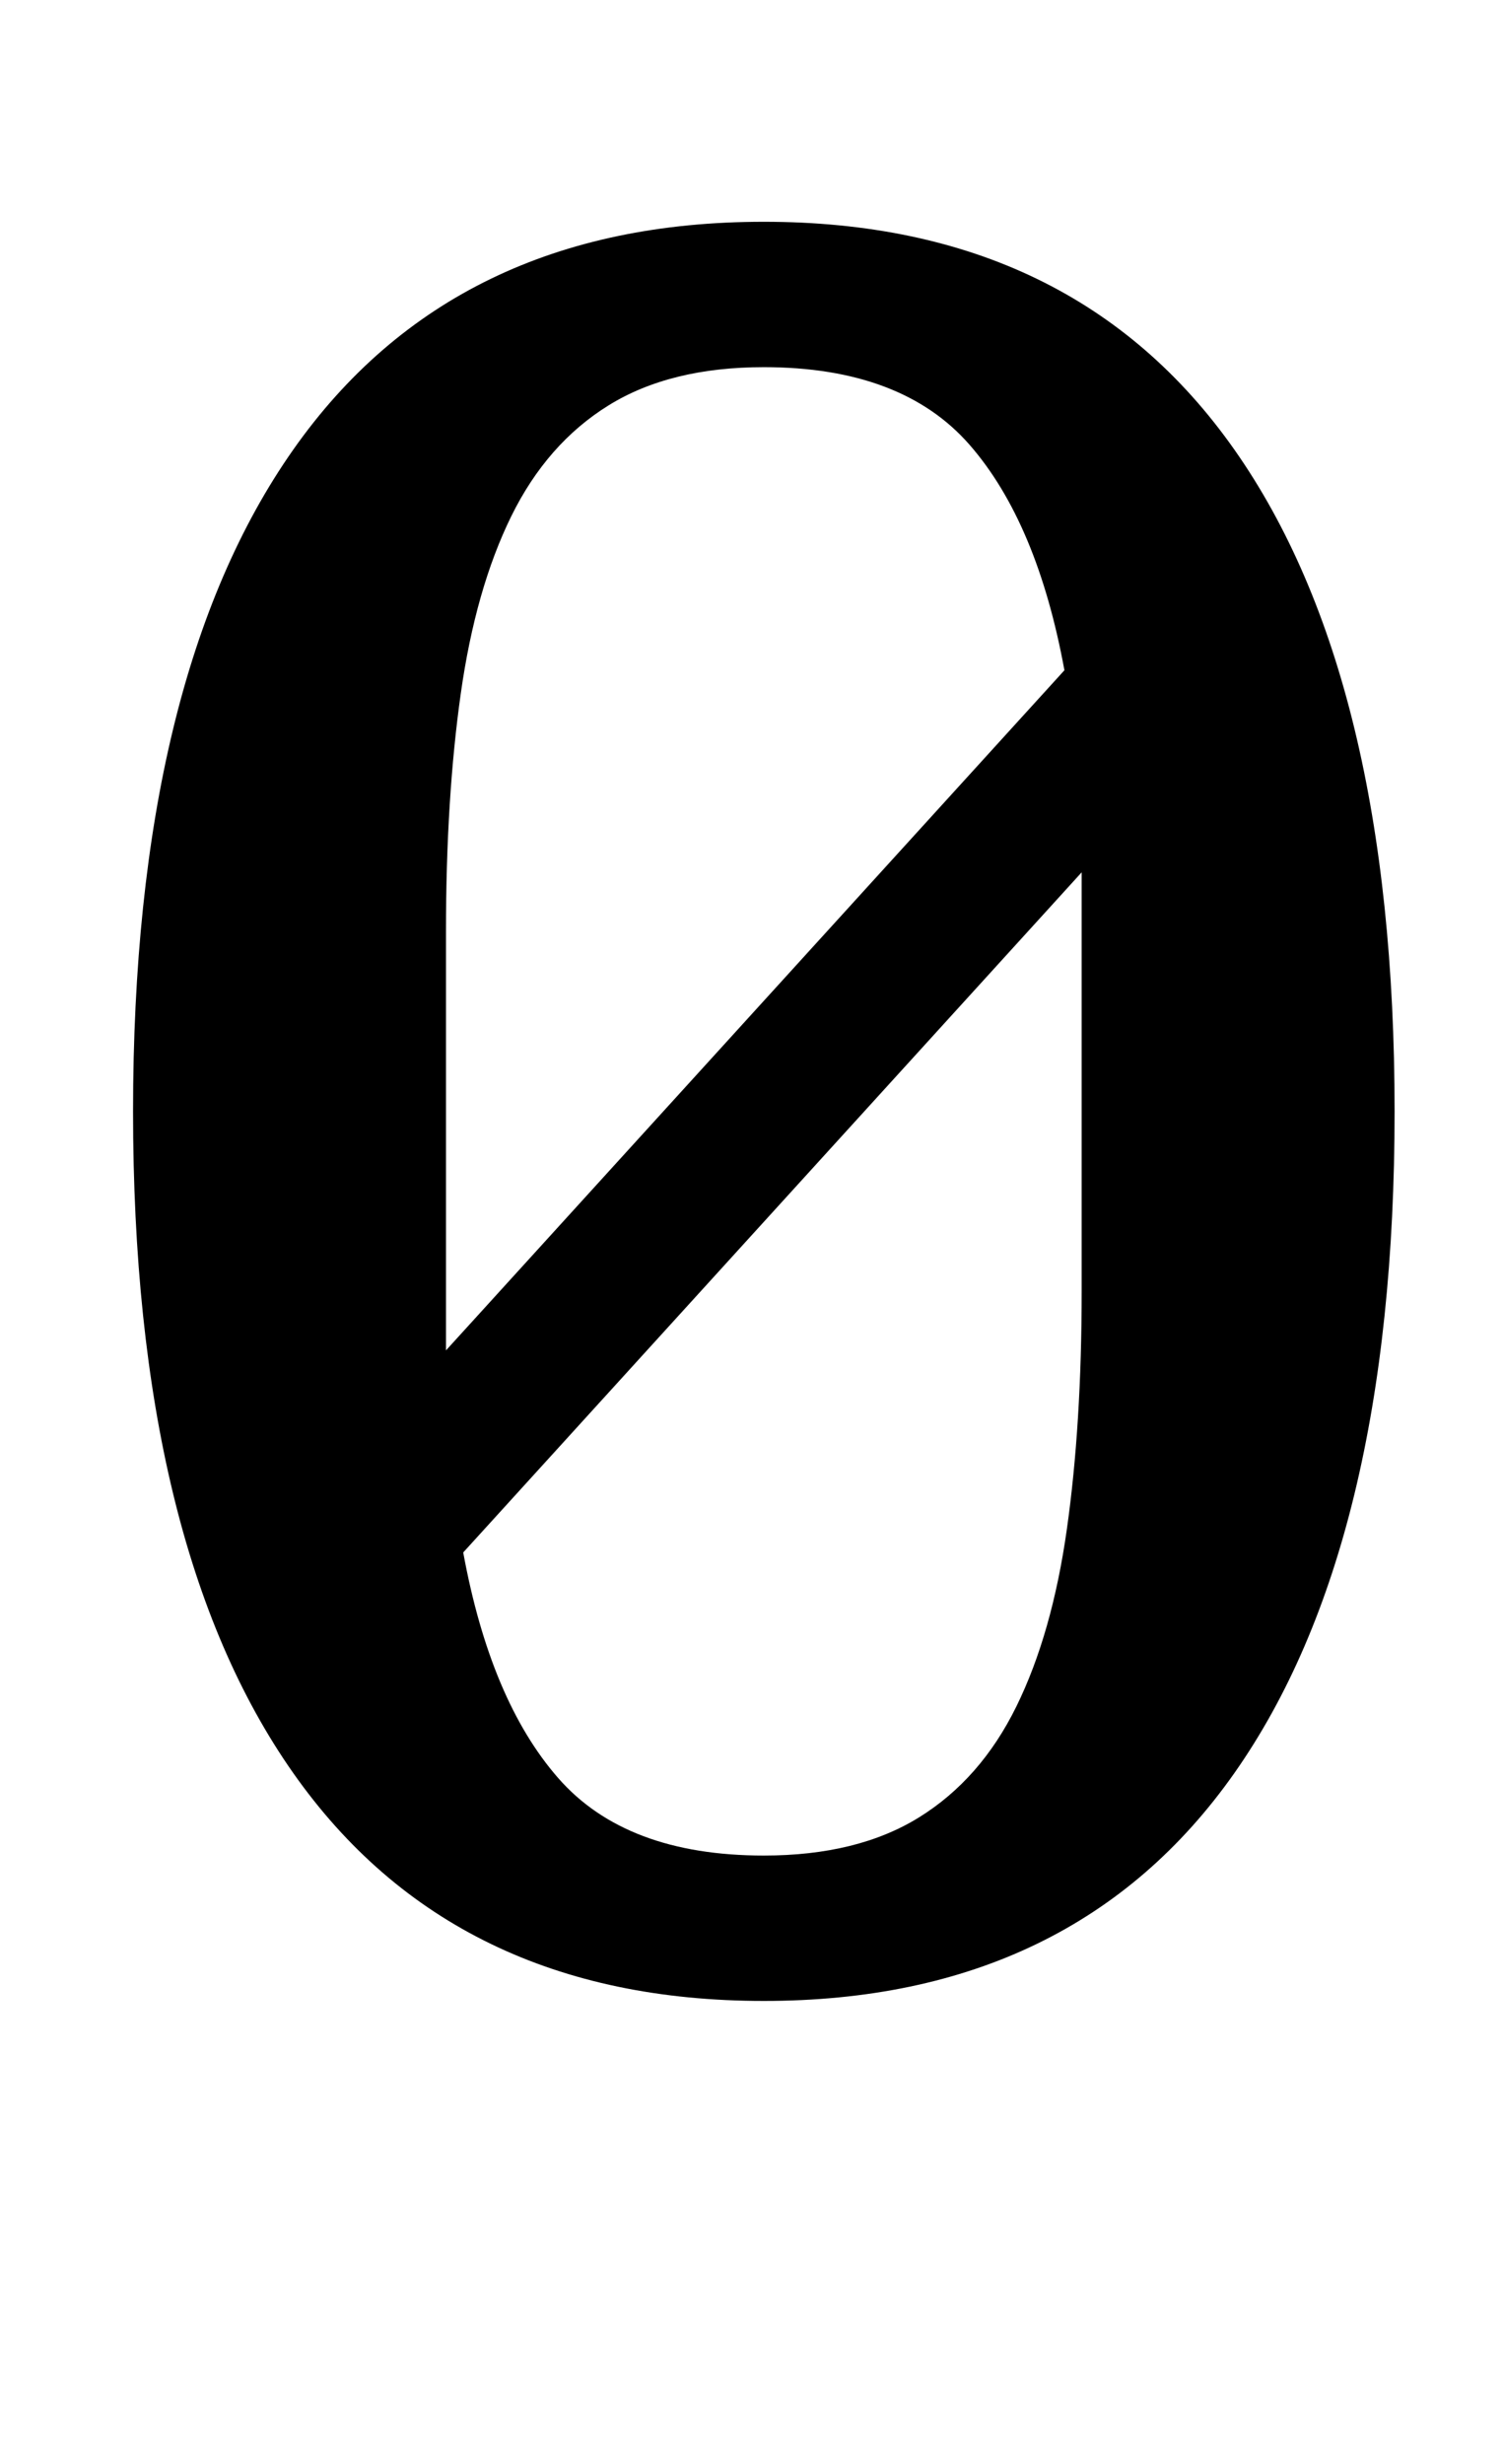 <?xml version="1.0" standalone="no"?>
<!DOCTYPE svg PUBLIC "-//W3C//DTD SVG 1.1//EN" "http://www.w3.org/Graphics/SVG/1.1/DTD/svg11.dtd" >
<svg xmlns="http://www.w3.org/2000/svg" xmlns:xlink="http://www.w3.org/1999/xlink" version="1.1" viewBox="-10 0 610 1000">
  <g transform="matrix(1 0 0 -1 0 800)">
   <path fill="currentColor"
d="M300 -12q-126 0 -191 92.5t-65 268.5t65 268.5t191 92.5t191 -92.5t65 -268.5t-65 -268.5t-191 -92.5zM171 252l251 276q-11 60 -38.5 91.5t-83.5 31.5q-38 0 -63 -15.5t-39.5 -45t-20.5 -72t-6 -96.5v-170zM300 47q38 0 63 15.5t39.5 45t20.5 72t6 96.5v170l-251 -276
q11 -60 38.5 -91.5t83.5 -31.5z" />
  </g>

</svg>
